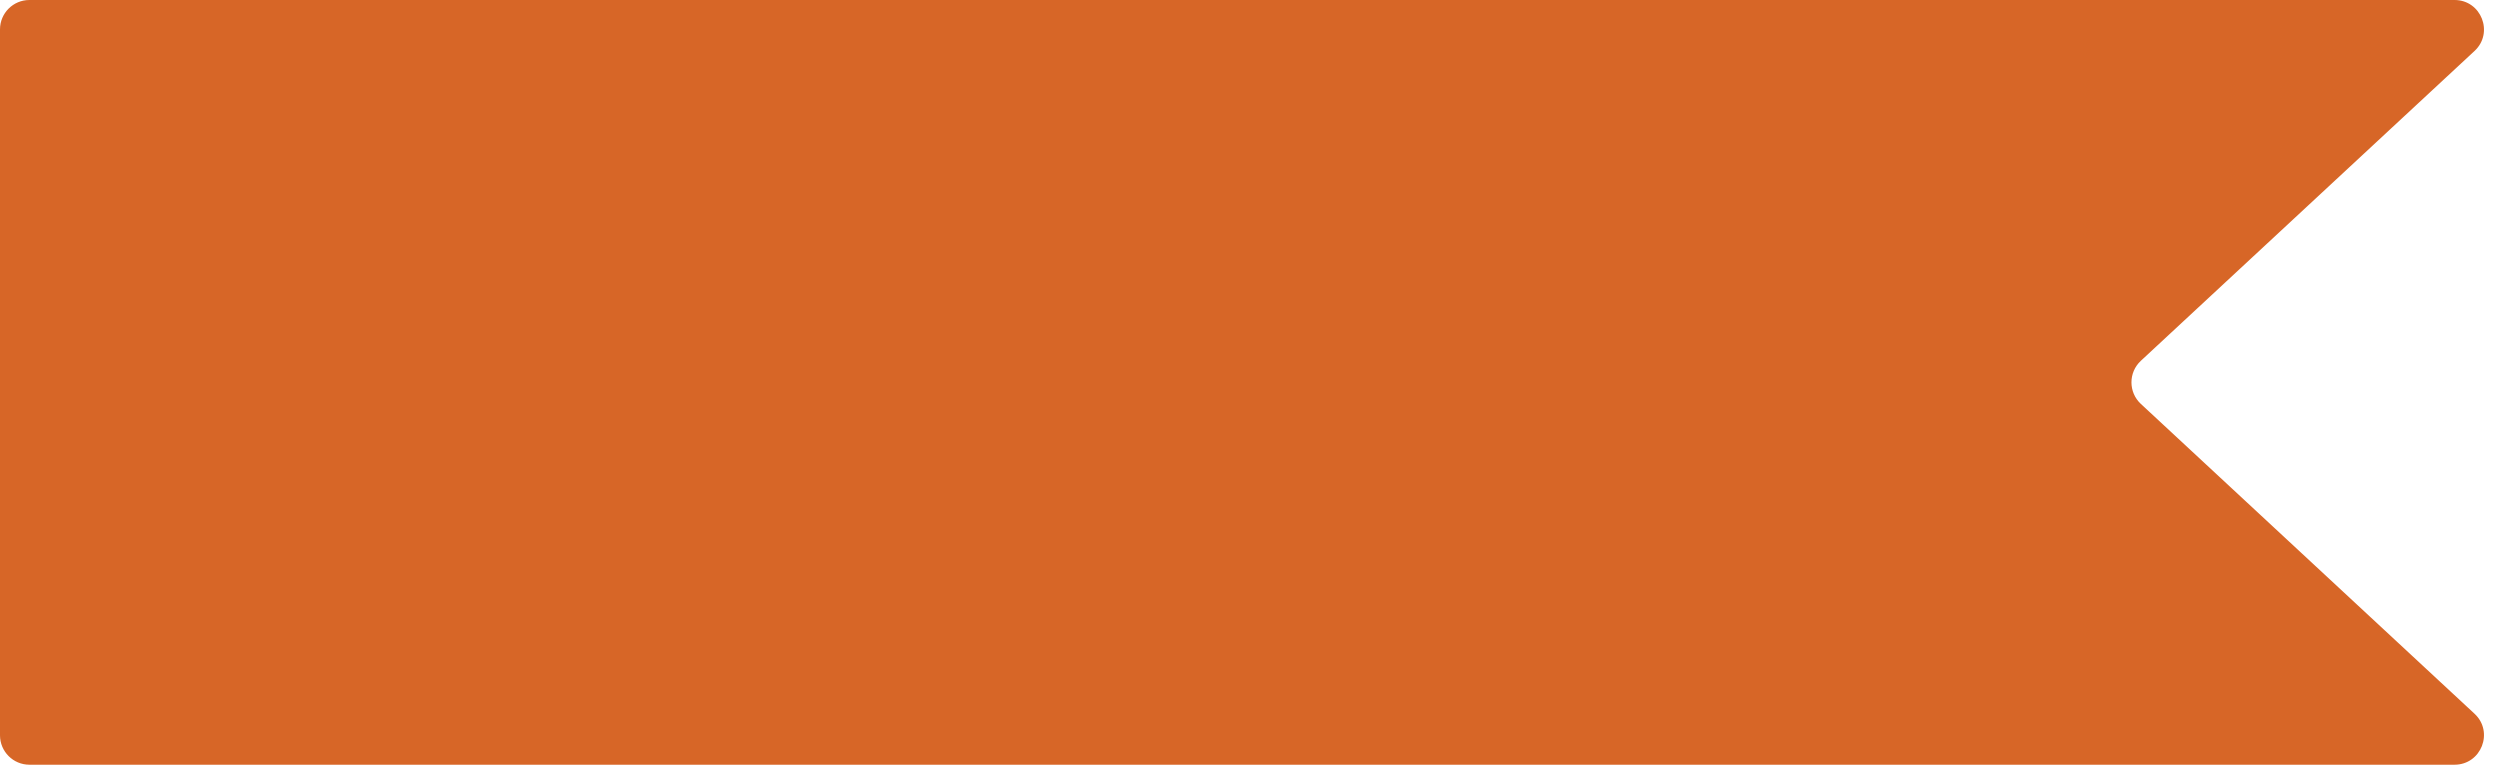 <svg width="85" height="26" viewBox="0 0 85 26" fill="none" xmlns="http://www.w3.org/2000/svg">
<path d="M0 1C0 0.448 0.448 0 1 0H83.454C84.362 0 84.8 1.114 84.134 1.733L72.789 12.267C72.363 12.663 72.363 13.337 72.789 13.733L84.134 24.267C84.8 24.886 84.362 26 83.454 26H1C0.448 26 0 25.552 0 25V1Z" fill="#D76627"/>
</svg>
